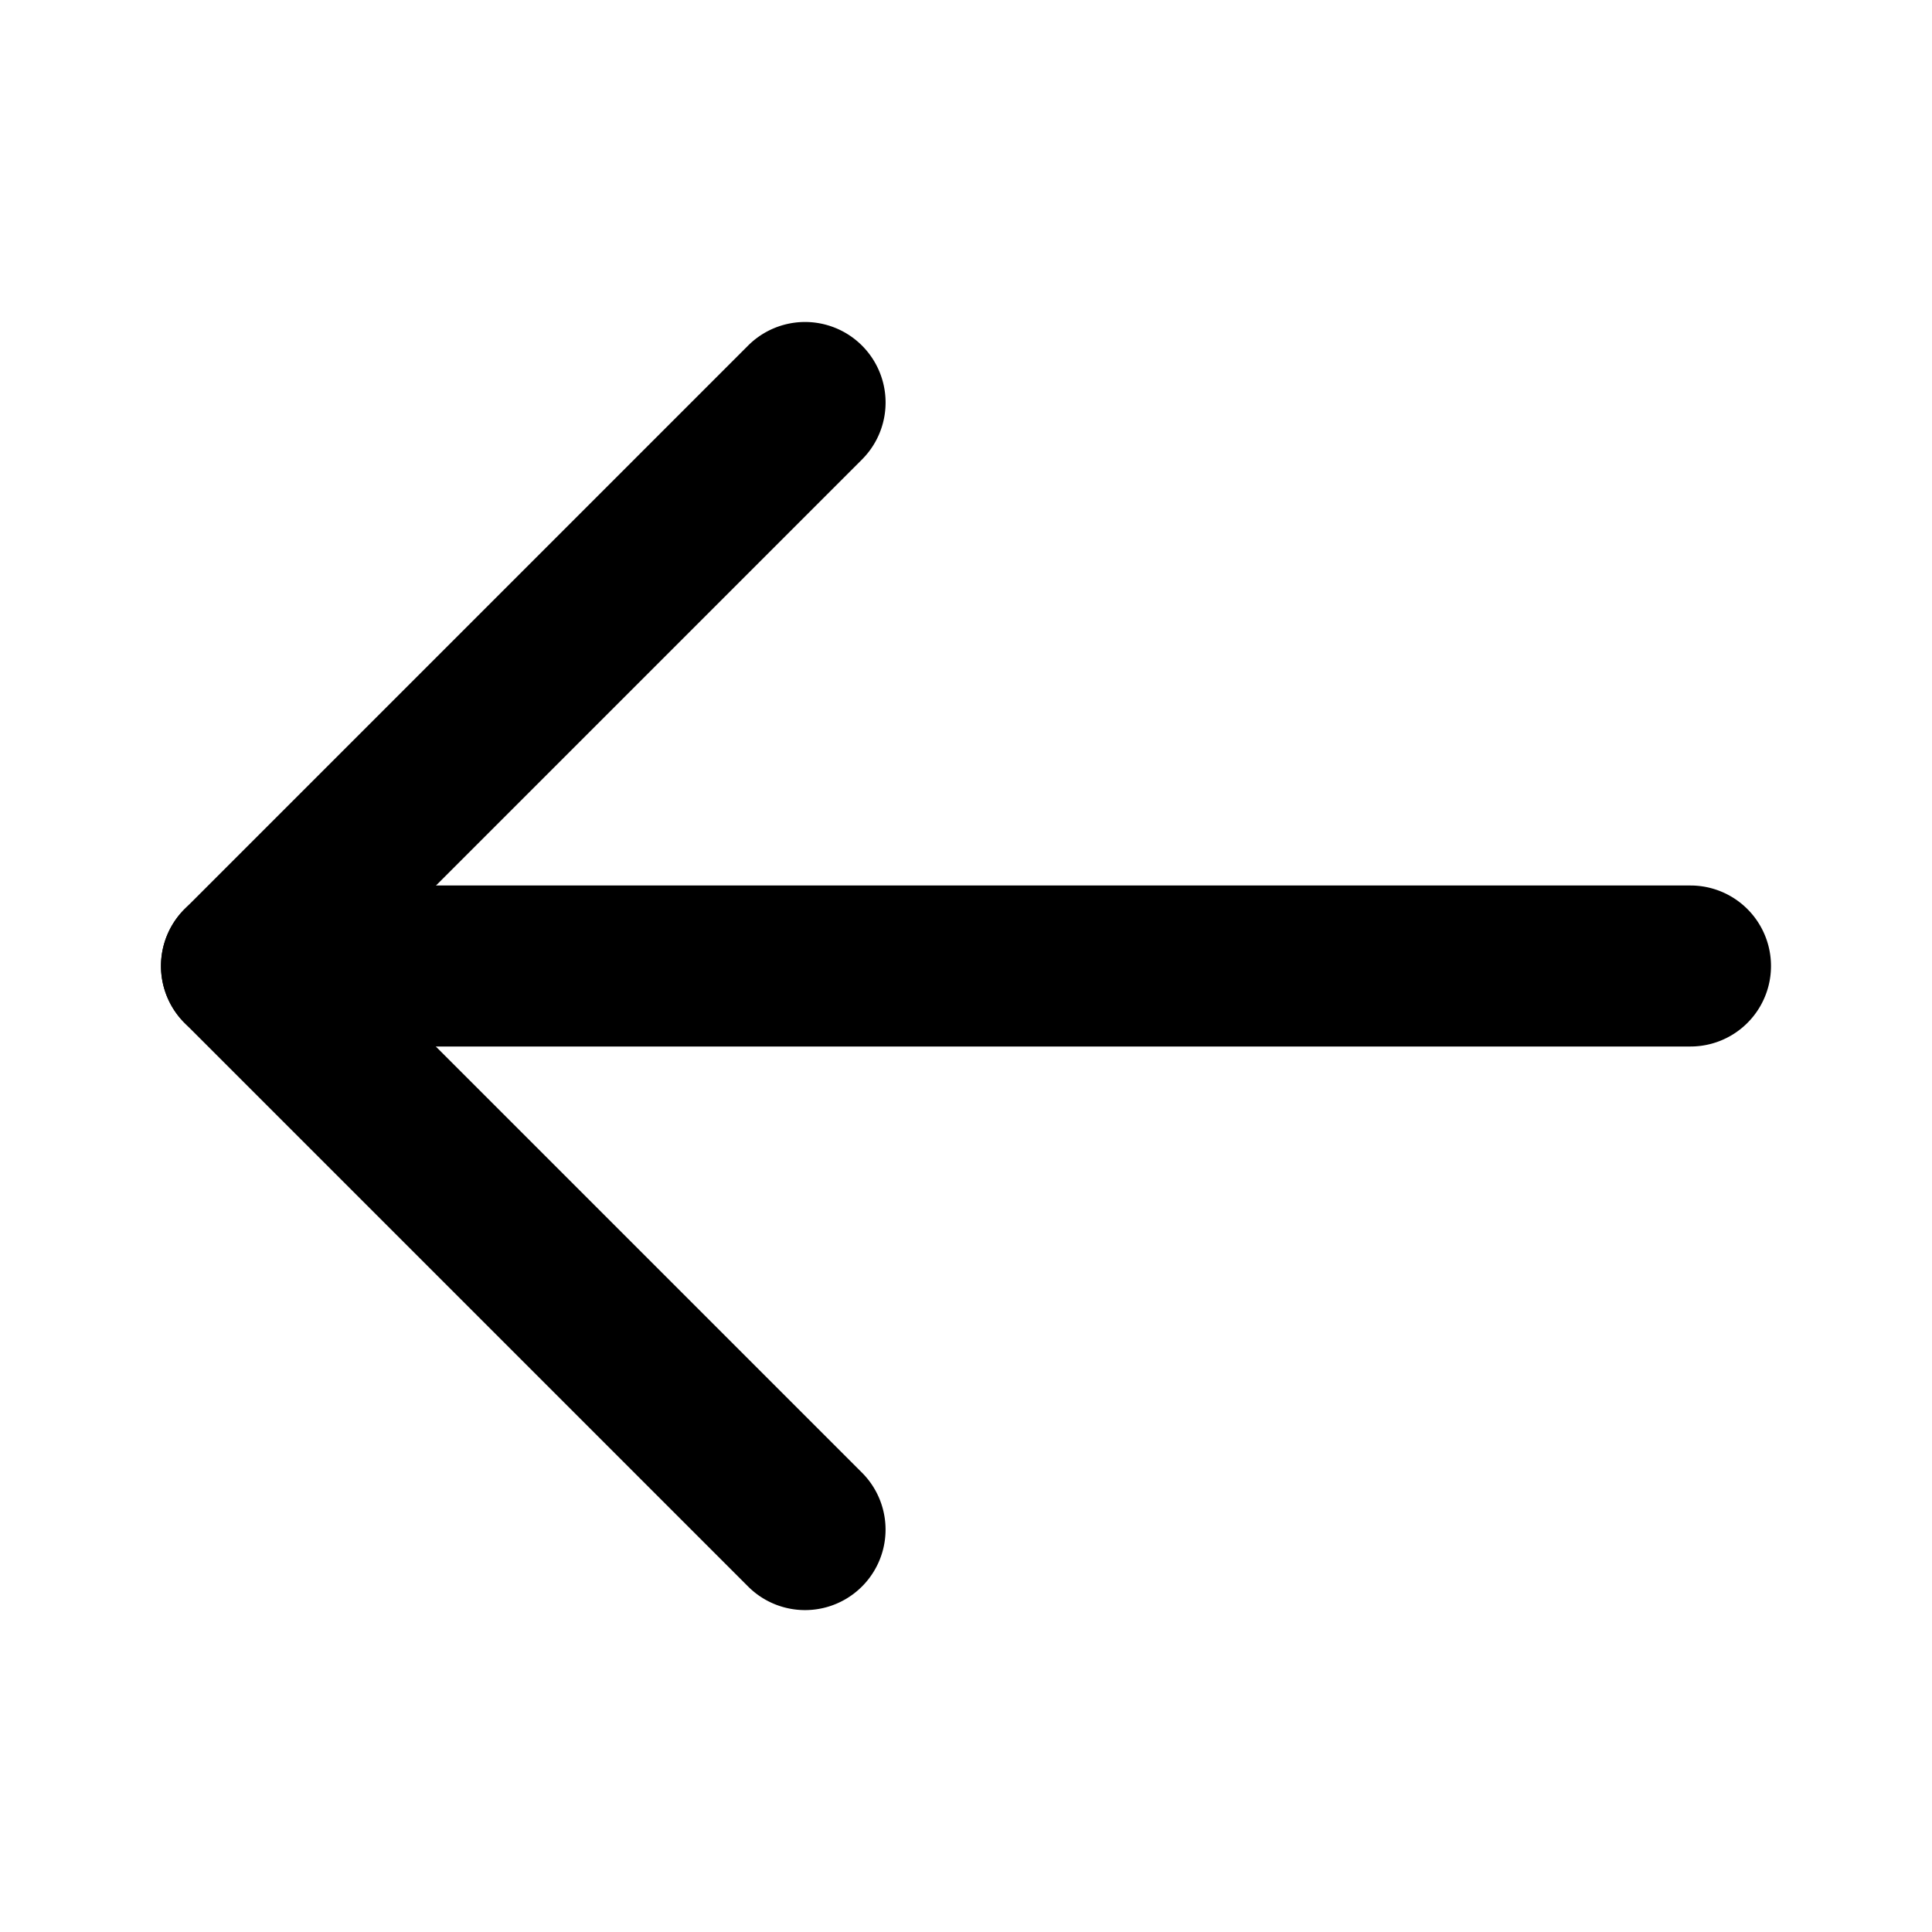 <svg xmlns="http://www.w3.org/2000/svg" width="24" height="24" fill="none"><path fill="currentColor" d="M2 12a1 1 0 0 0 1 1h18a1 1 0 0 0 0-2H3a1 1 0 0 0-1 1"/><path fill="currentColor" d="M2.293 11.293a1 1 0 0 0 0 1.415l7 7a1 1 0 1 0 1.415-1.414l-6.293-6.293 6.293-6.293a1 1 0 1 0-1.415-1.415z"/></svg>

